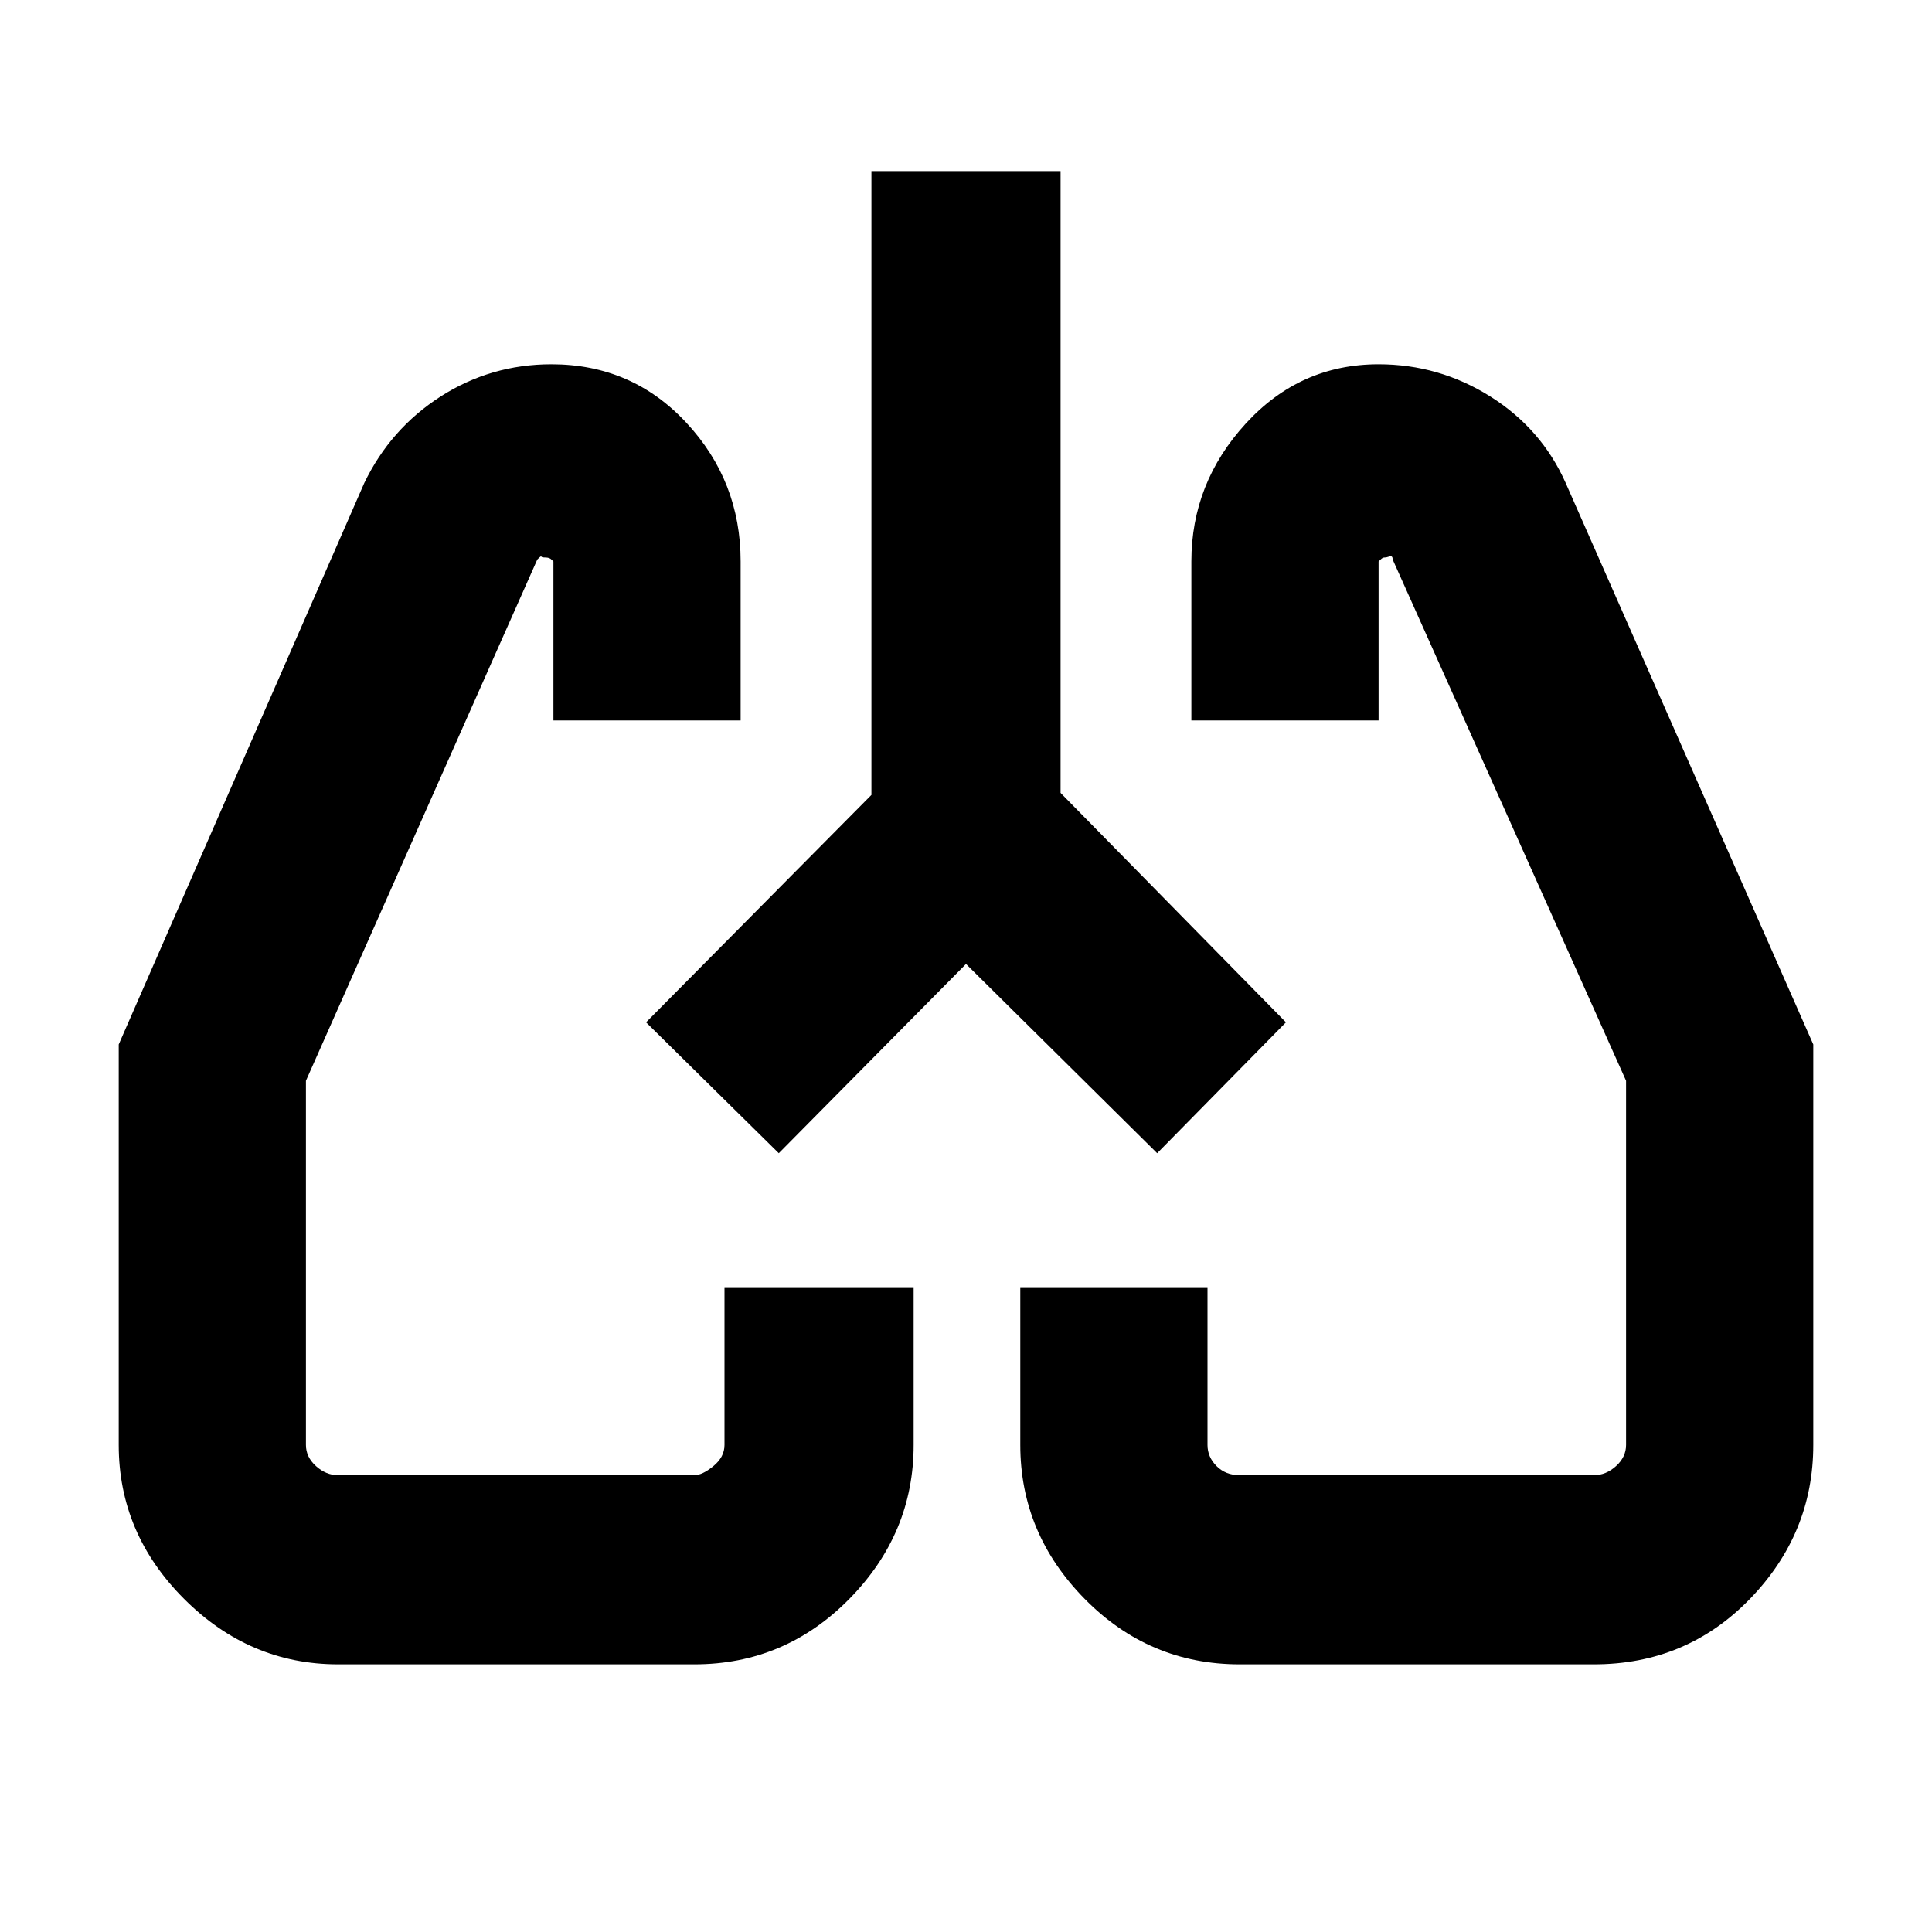 <svg xmlns="http://www.w3.org/2000/svg" height="20" width="20"><path d="M3.5 17.229q-.917 0-1.594-.677t-.677-1.594v-4.146L3.771 5q.271-.562.791-.896.521-.333 1.146-.333.834 0 1.396.604.563.604.563 1.437v1.646H5.729V5.812l-.021-.02q-.02-.021-.062-.021-.042 0-.042-.011 0-.01-.042.032l-2.395 5.396v3.77q0 .125.104.219t.229.094h3.688q.083 0 .197-.094.115-.094.115-.219v-1.625h1.958v1.625q0 .917-.666 1.594-.667.677-1.604.677Zm13 0h-3.667q-.937 0-1.604-.677t-.667-1.594v-1.625H12.5v1.625q0 .125.094.219t.239.094H16.5q.125 0 .229-.094.104-.094.104-.219v-3.77l-2.416-5.396q0-.042-.032-.032-.031.011-.052.011-.021 0-.041.021l-.021.02v1.646h-1.938V5.812q0-.812.563-1.427.562-.614 1.375-.614.625 0 1.156.333.531.334.781.896l2.563 5.812v4.146q0 .917-.656 1.594-.657.677-1.615.677Zm-9.812-6.646Zm6.645 0ZM10 9.979l-1.938 1.959-1.374-1.355 2.333-2.354V1.771h1.958v6.437l2.333 2.375-1.333 1.355Z"/></svg>